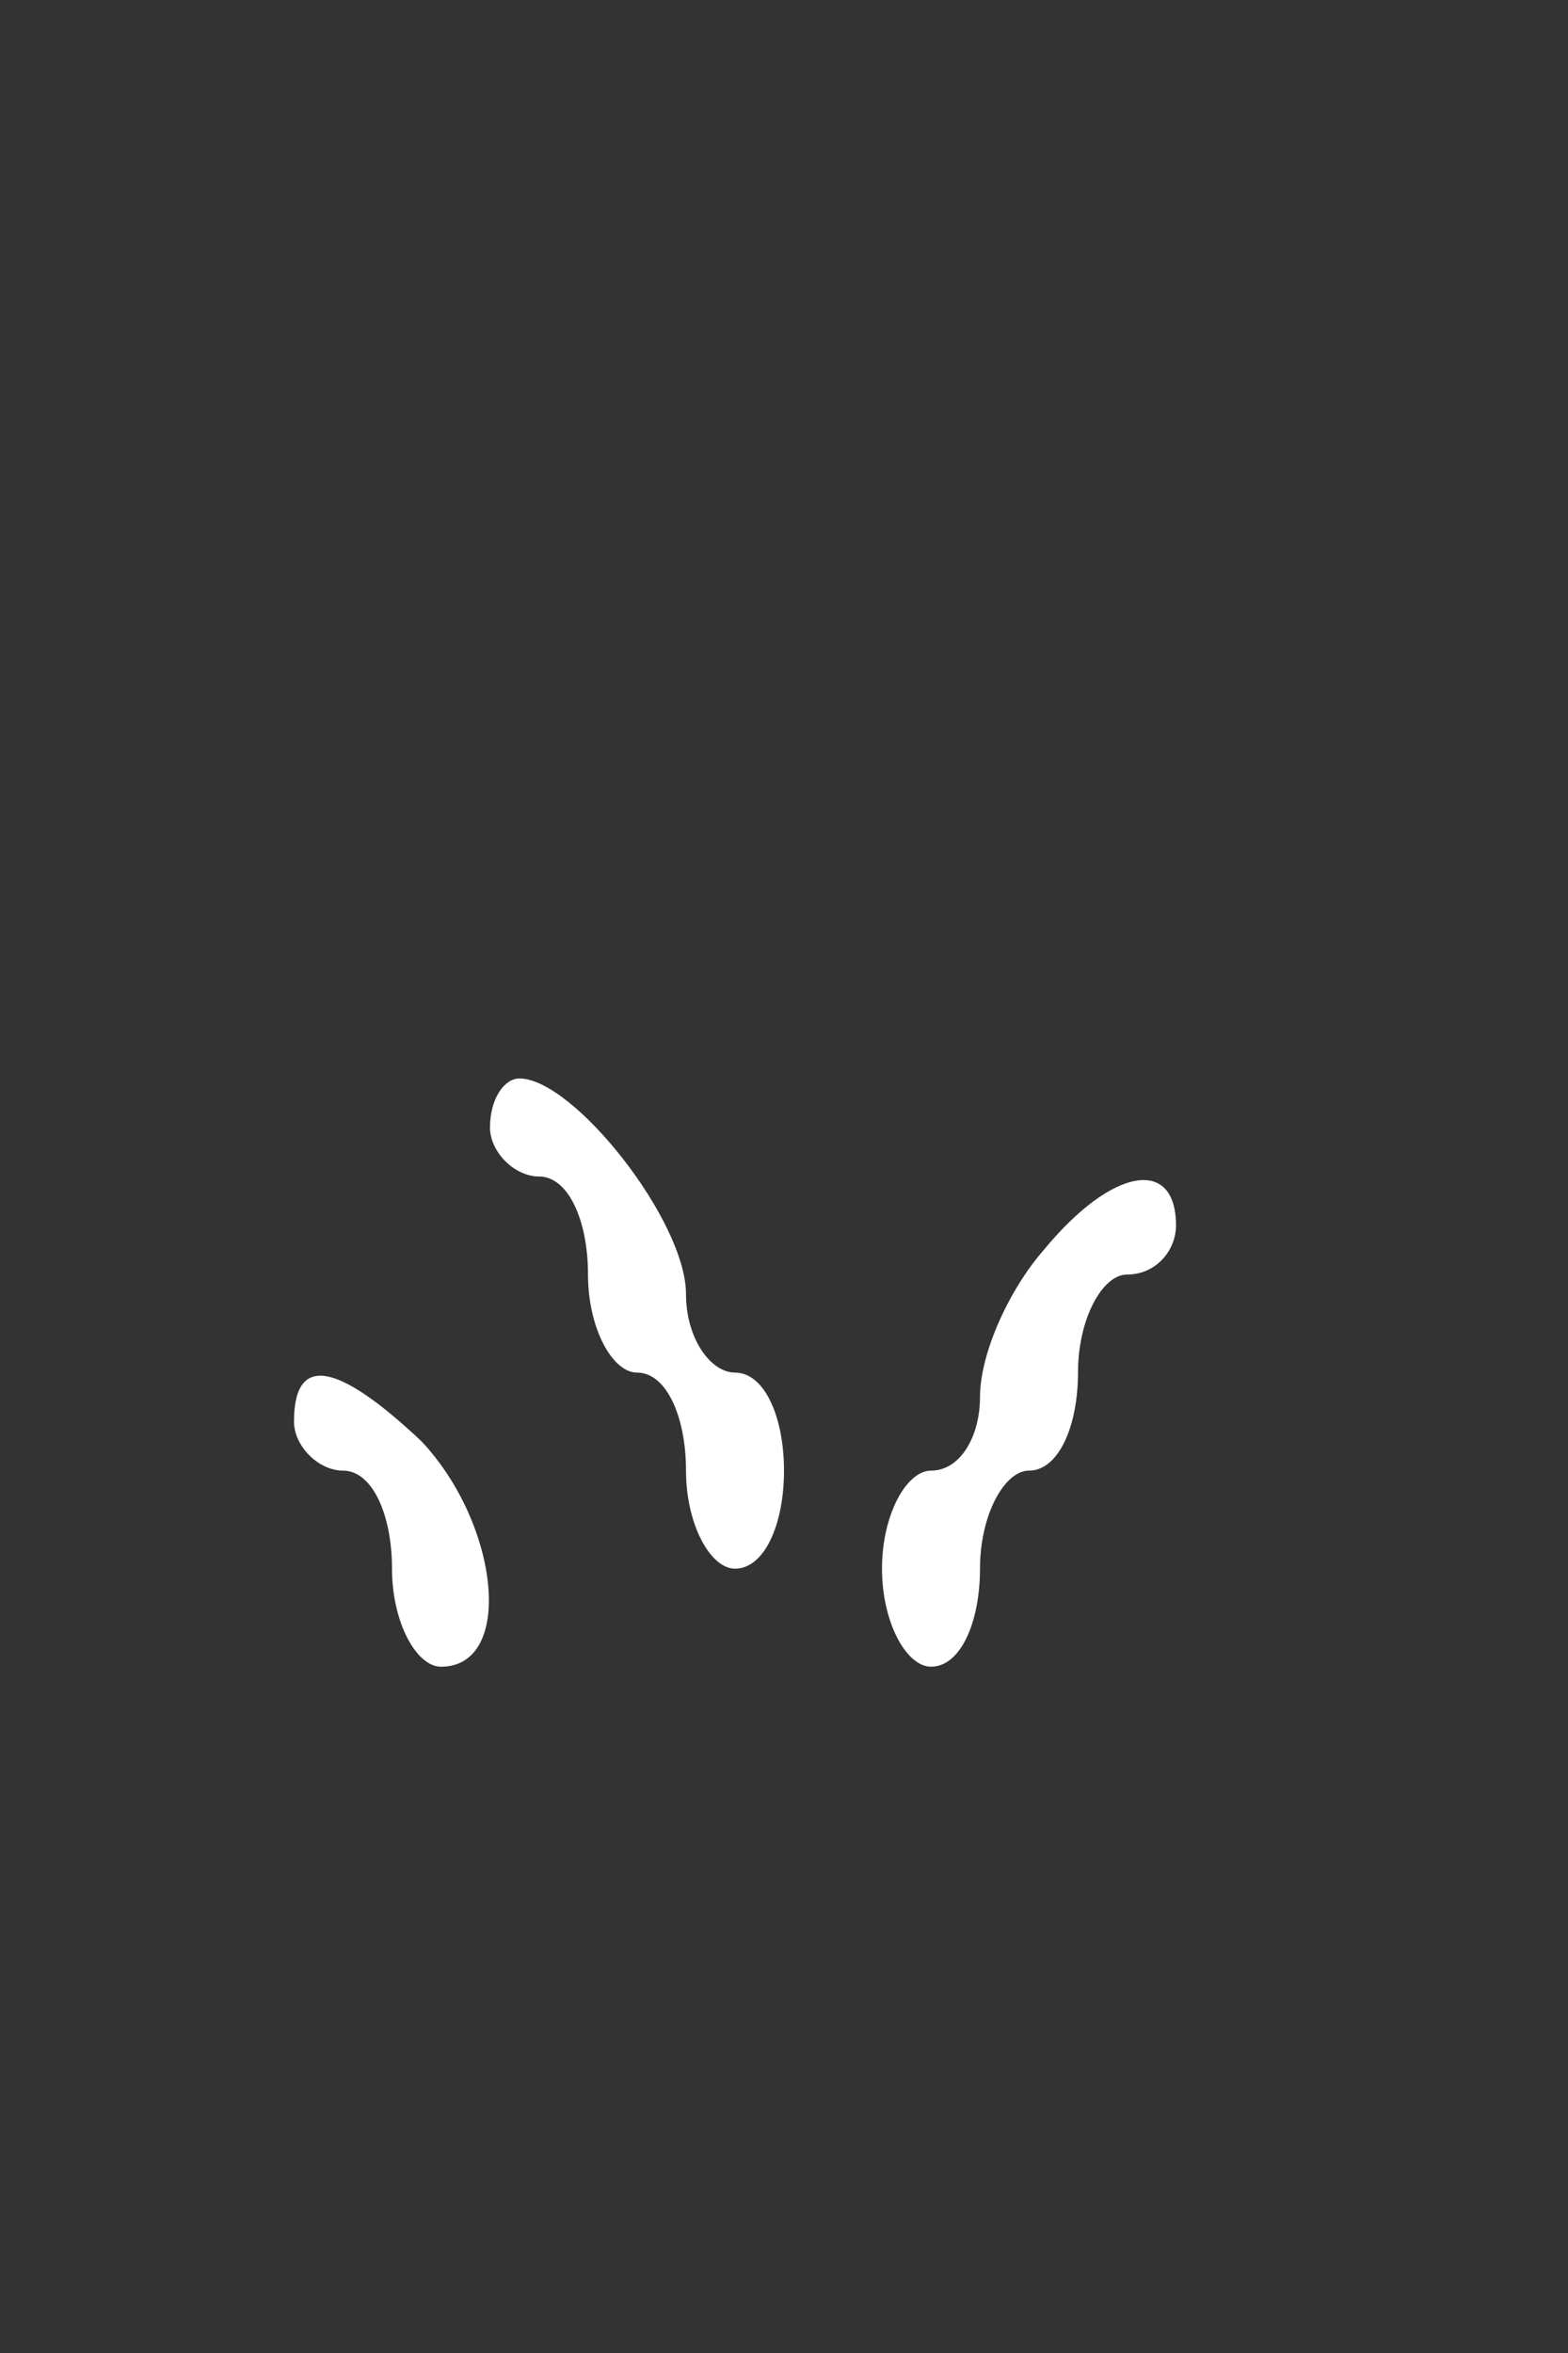 <?xml version="1.0" standalone="no"?>
<!DOCTYPE svg PUBLIC "-//W3C//DTD SVG 20010904//EN"
 "http://www.w3.org/TR/2001/REC-SVG-20010904/DTD/svg10.dtd">
<svg version="1.0" xmlns="http://www.w3.org/2000/svg"
 width="32pt" height="48pt" viewBox="0 0 32 48"
 preserveAspectRatio="xMidYMid meet">
<rect x="0" y="0" width="32" height="48" fill="#333333" stroke="none"/>
<g transform="translate(0,48) scale(0.1,-0.1)"
fill="#ffffff" stroke="none">
<path d="M100 250 c0 -5 5 -10 10 -10 6 0 10 -9 10 -20 0 -11 5 -20 10 -20 6
0 10 -9 10 -20 0 -11 5 -20 10 -20 6 0 10 9 10 20 0 11 -4 20 -10 20 -5 0 -10
7 -10 16 0 15 -23 44 -34 44 -3 0 -6 -4 -6 -10z"/>
<path d="M213 225 c-7 -8 -13 -21 -13 -30 0 -8 -4 -15 -10 -15 -5 0 -10 -9
-10 -20 0 -11 5 -20 10 -20 6 0 10 9 10 20 0 11 5 20 10 20 6 0 10 9 10 20 0
11 5 20 10 20 6 0 10 5 10 10 0 14 -13 12 -27 -5z"/>
<path d="M60 190 c0 -5 5 -10 10 -10 6 0 10 -9 10 -20 0 -11 5 -20 10 -20 15
0 12 29 -4 46 -17 16 -26 18 -26 4z"/>
</g>
</svg>
